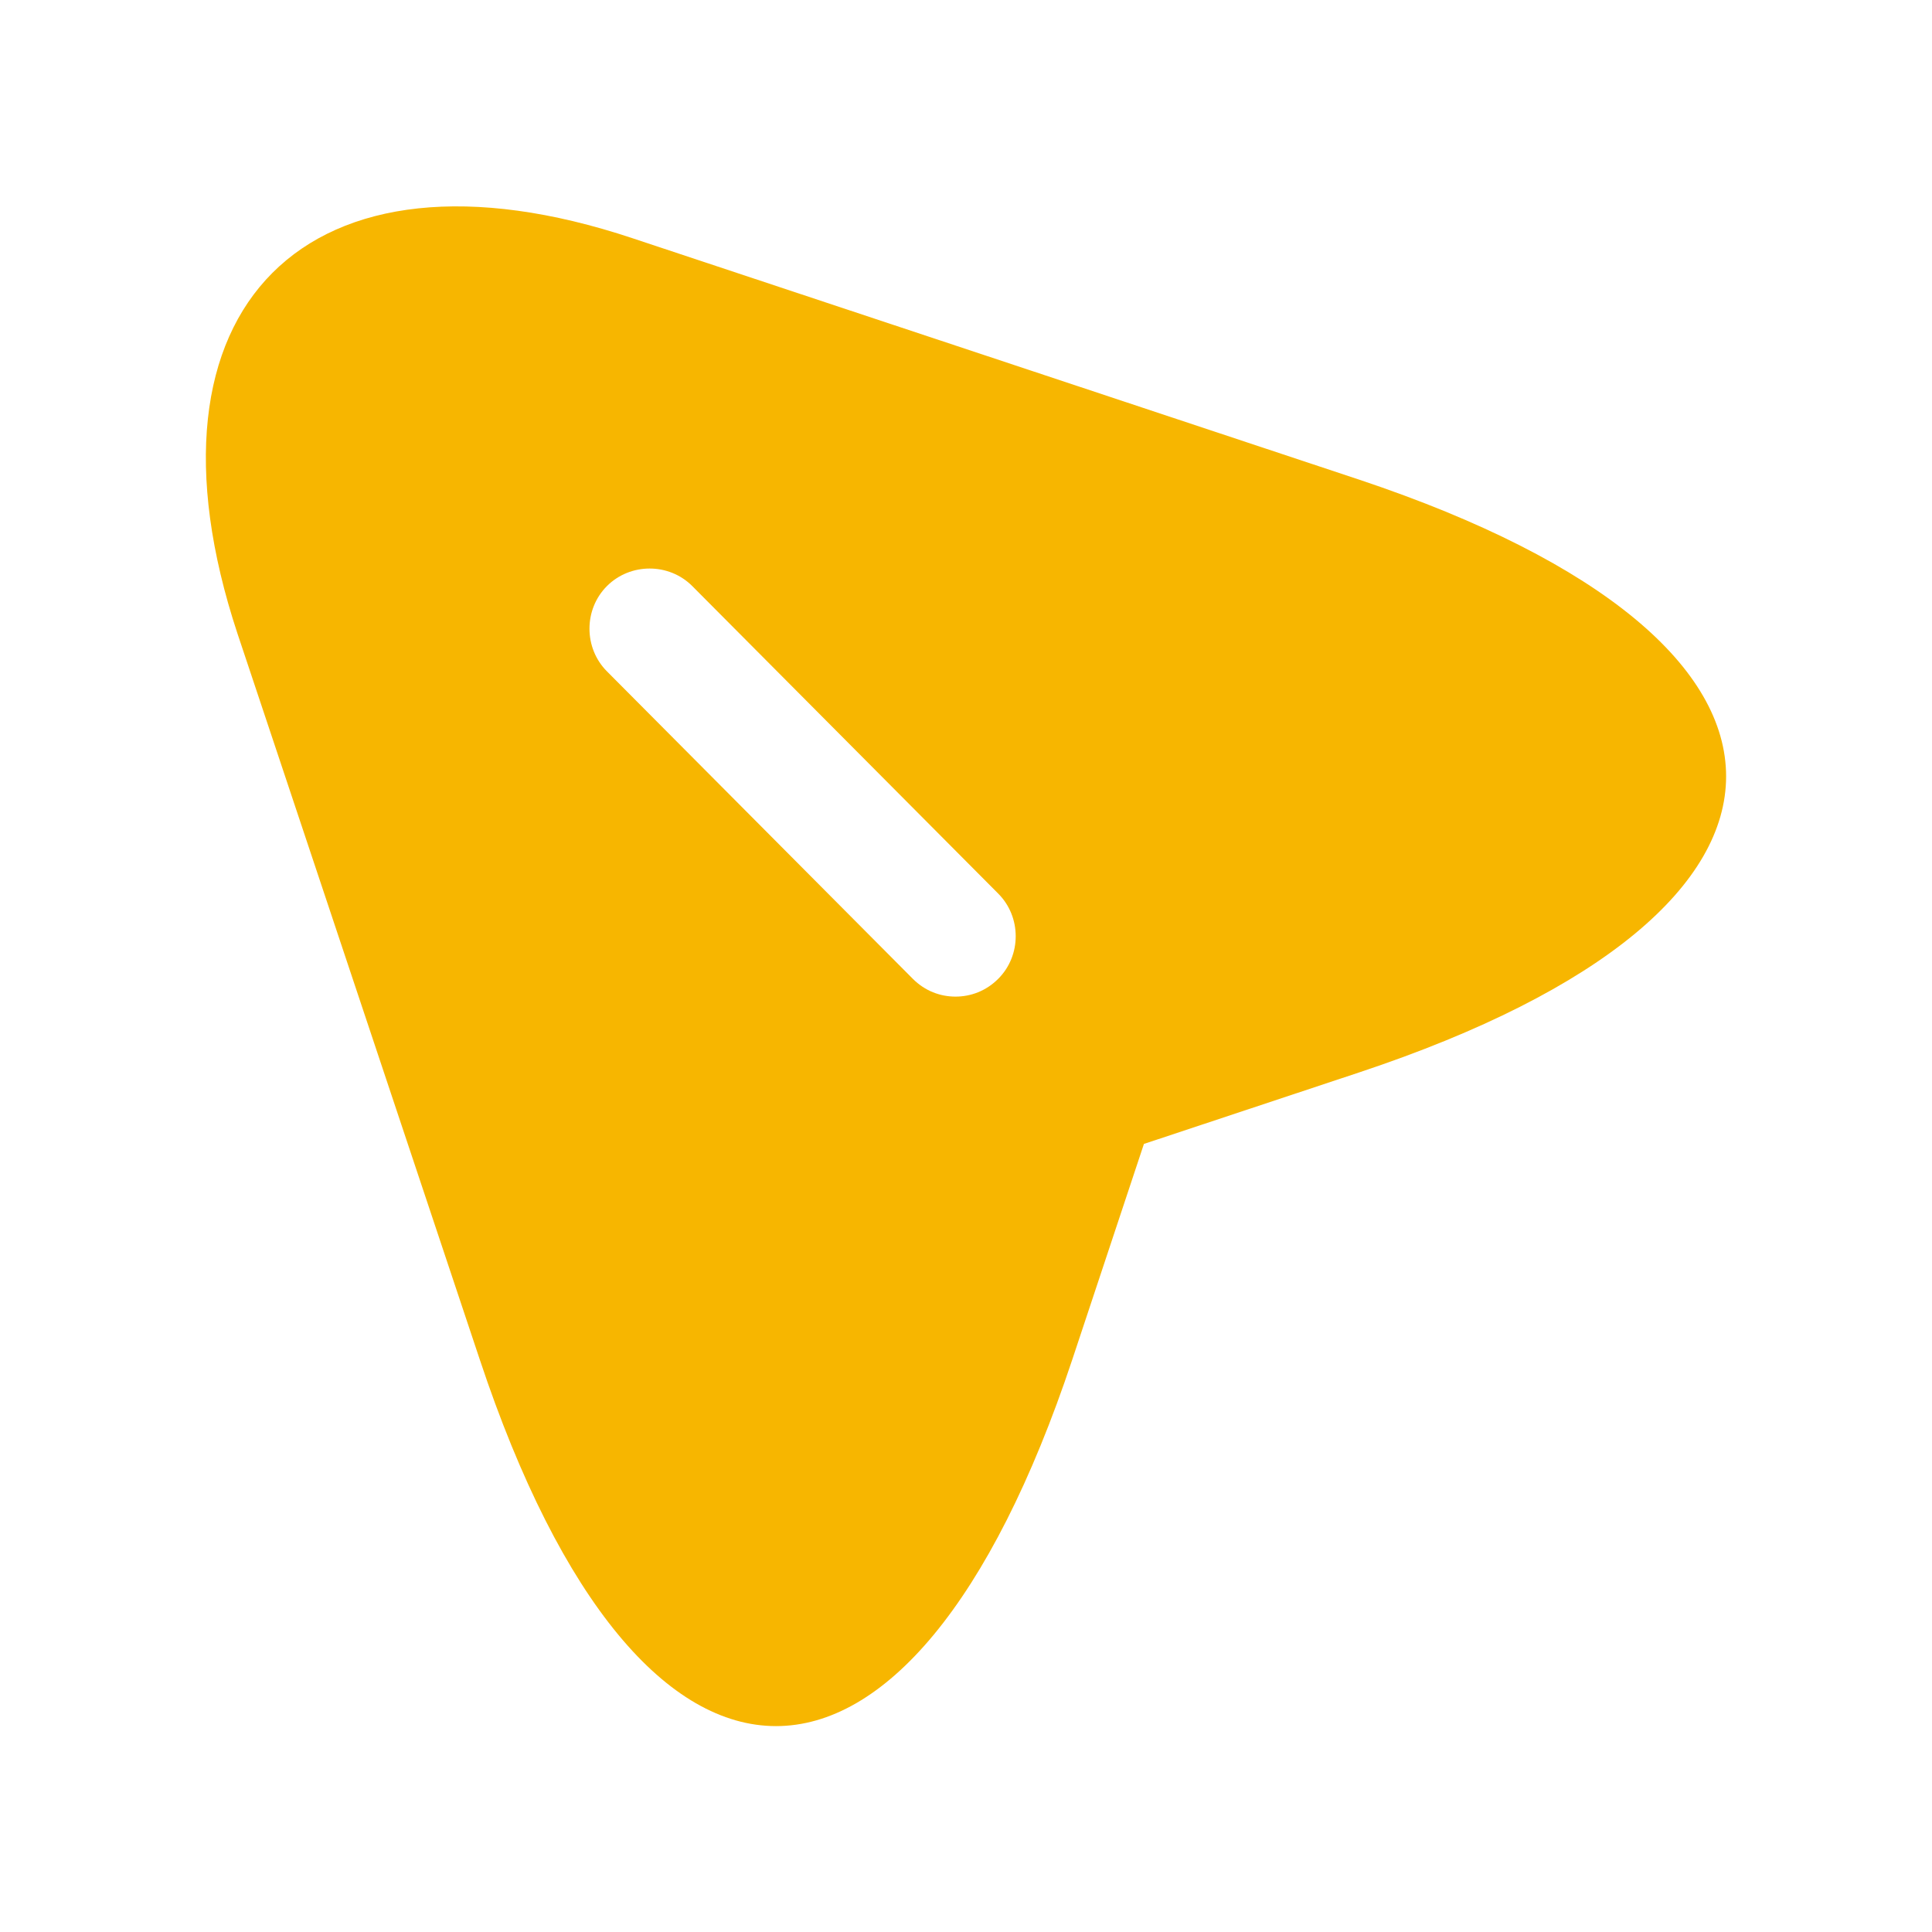<svg width="32" height="32" viewBox="0 0 32 32" fill="none" xmlns="http://www.w3.org/2000/svg">
<path d="M10.48 3.947L22.52 7.947C30.613 10.653 30.613 15.067 22.52 17.76L18.947 18.947L17.76 22.52C15.066 30.613 10.64 30.613 7.947 22.52L3.933 10.493C2.147 5.093 5.08 2.147 10.48 3.947ZM10.053 11.12L15.12 16.213C15.32 16.413 15.573 16.507 15.826 16.507C16.08 16.507 16.333 16.413 16.533 16.213C16.92 15.827 16.92 15.187 16.533 14.8L11.466 9.707C11.08 9.32 10.44 9.32 10.053 9.707C9.667 10.093 9.667 10.733 10.053 11.12Z" fill="#F7B600"/>
</svg>
